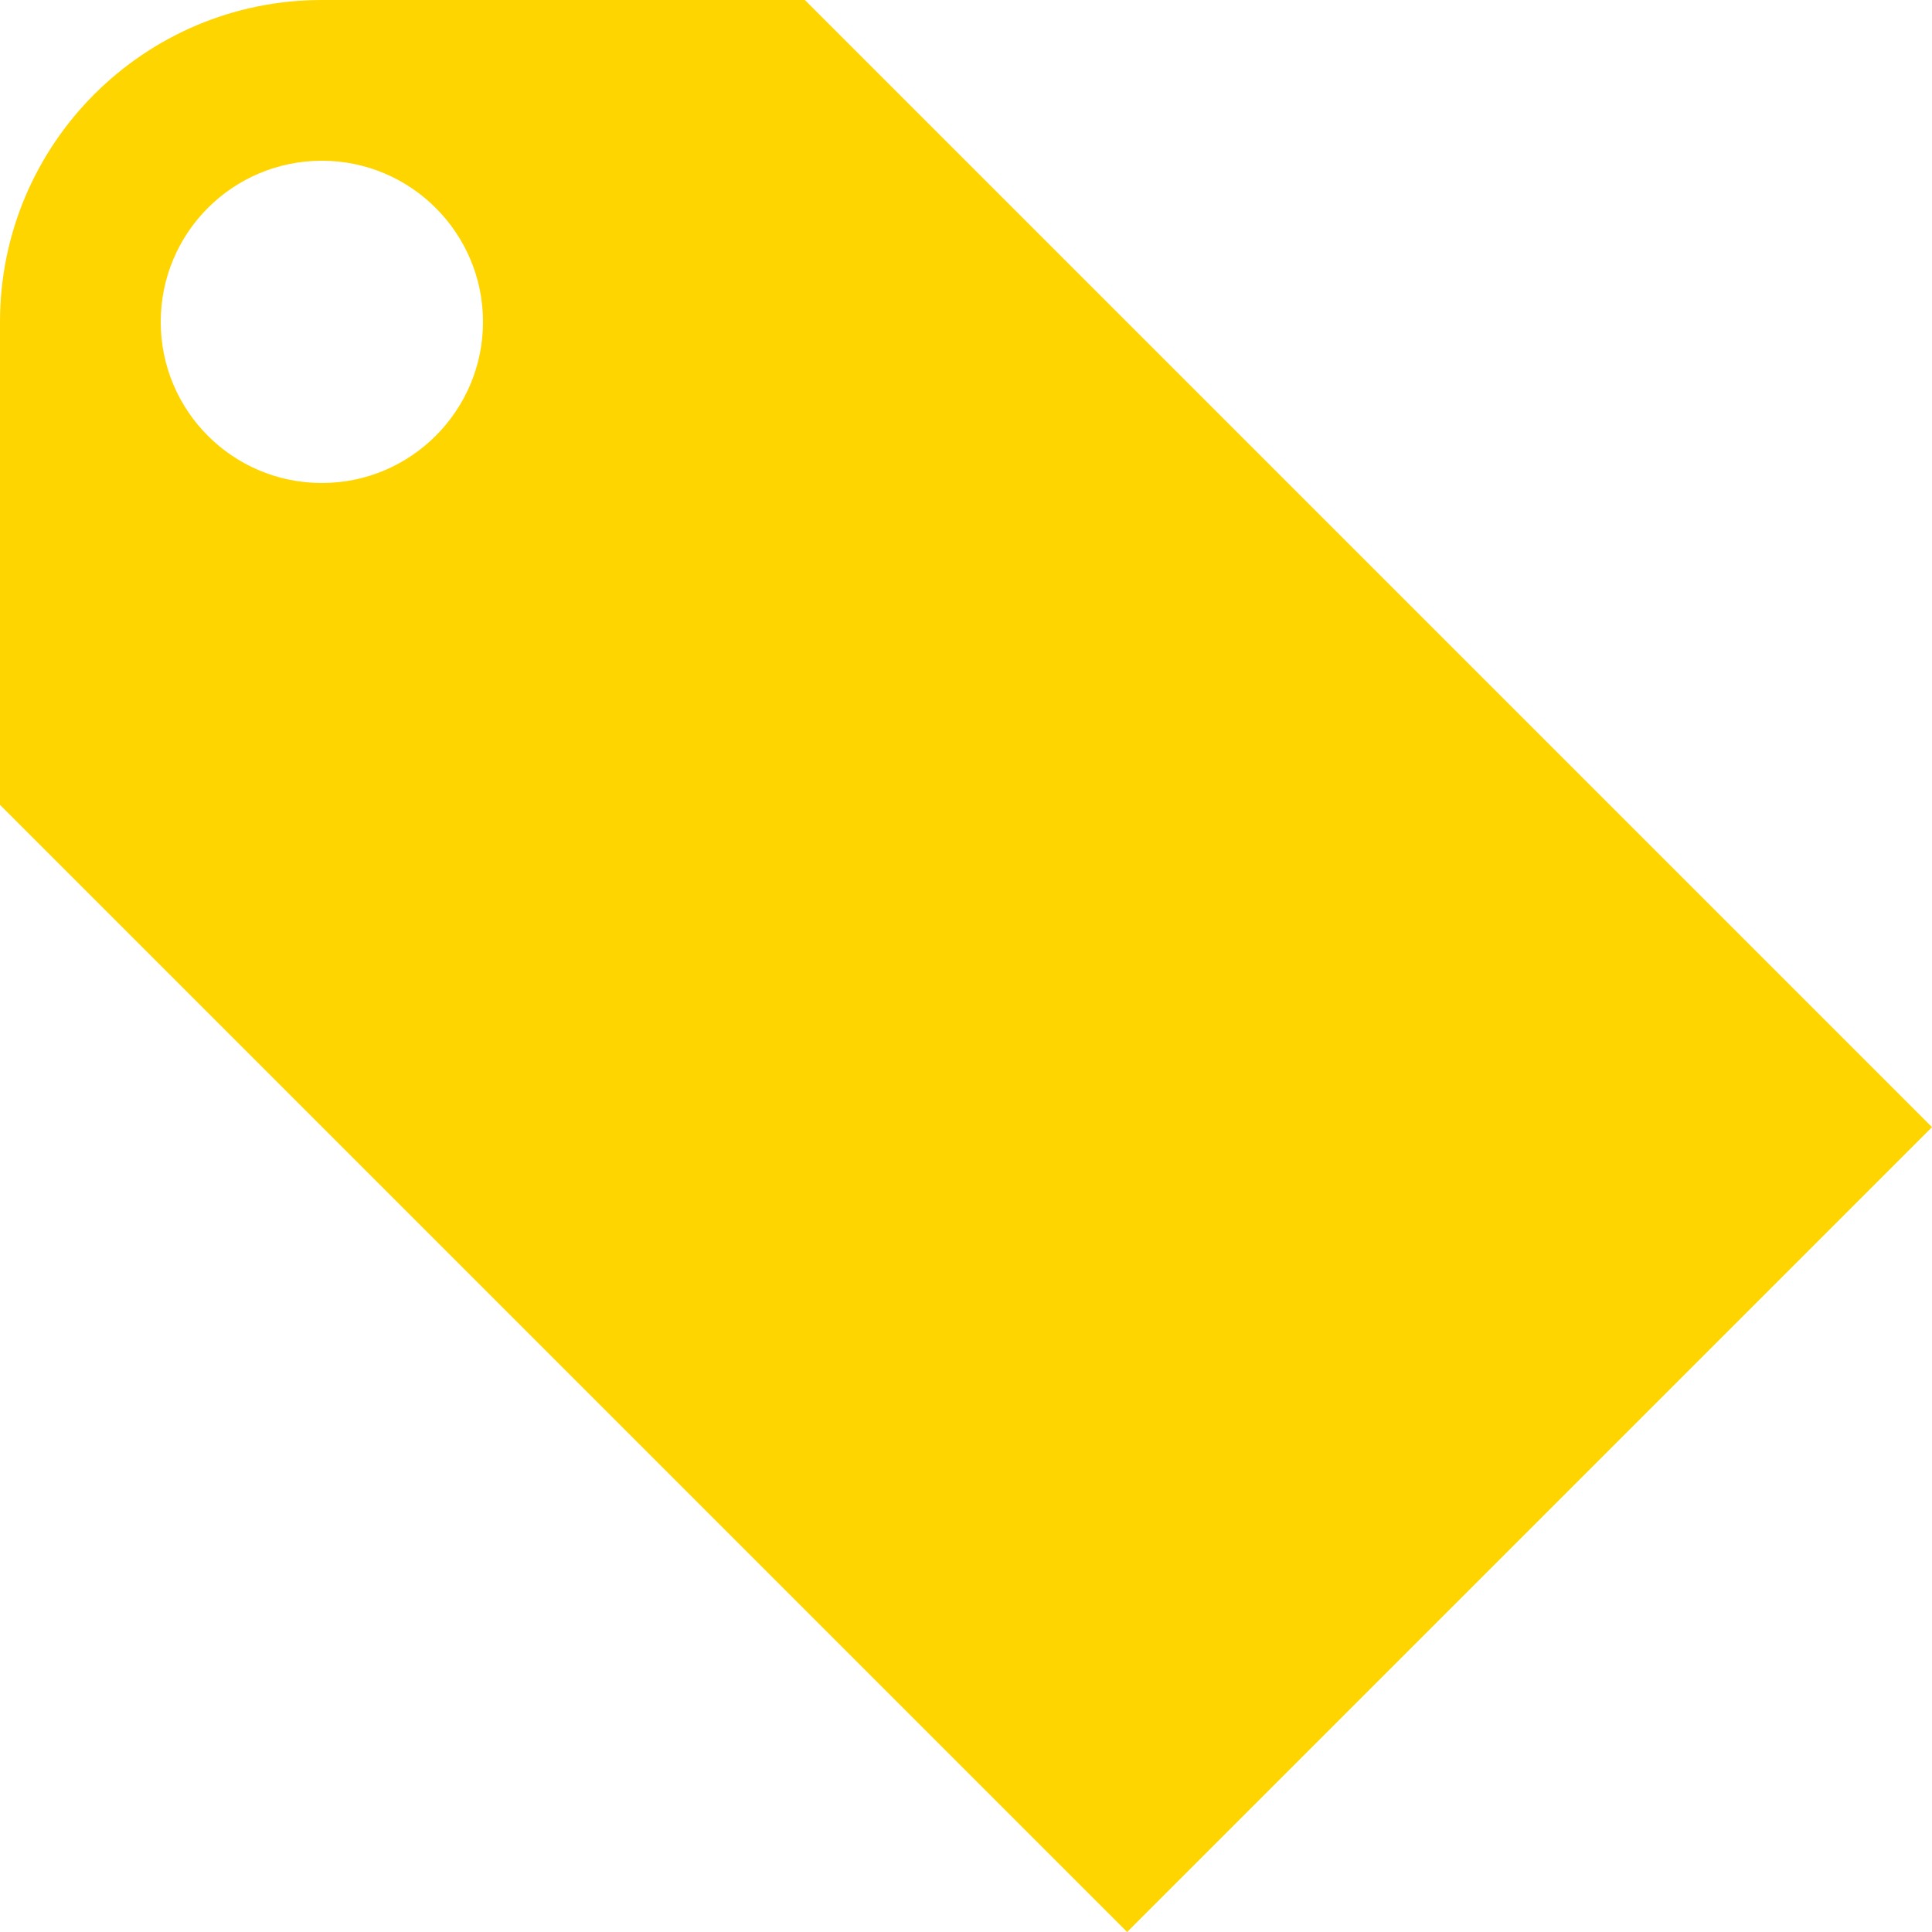 <svg width="30" height="30" viewBox="0 0 30 30" fill="none" xmlns="http://www.w3.org/2000/svg">
<path d="M12.498 0H4.998C2.238 0 0 2.238 0 4.998V12.498L17.502 30L30 17.502L12.498 0ZM4.998 7.5C3.615 7.5 2.496 6.381 2.496 4.998C2.496 3.615 3.615 2.496 4.998 2.496C6.381 2.496 7.5 3.621 7.5 4.998C7.5 6.375 6.381 7.5 4.998 7.5Z" fill="#FFD500"/>
</svg>
